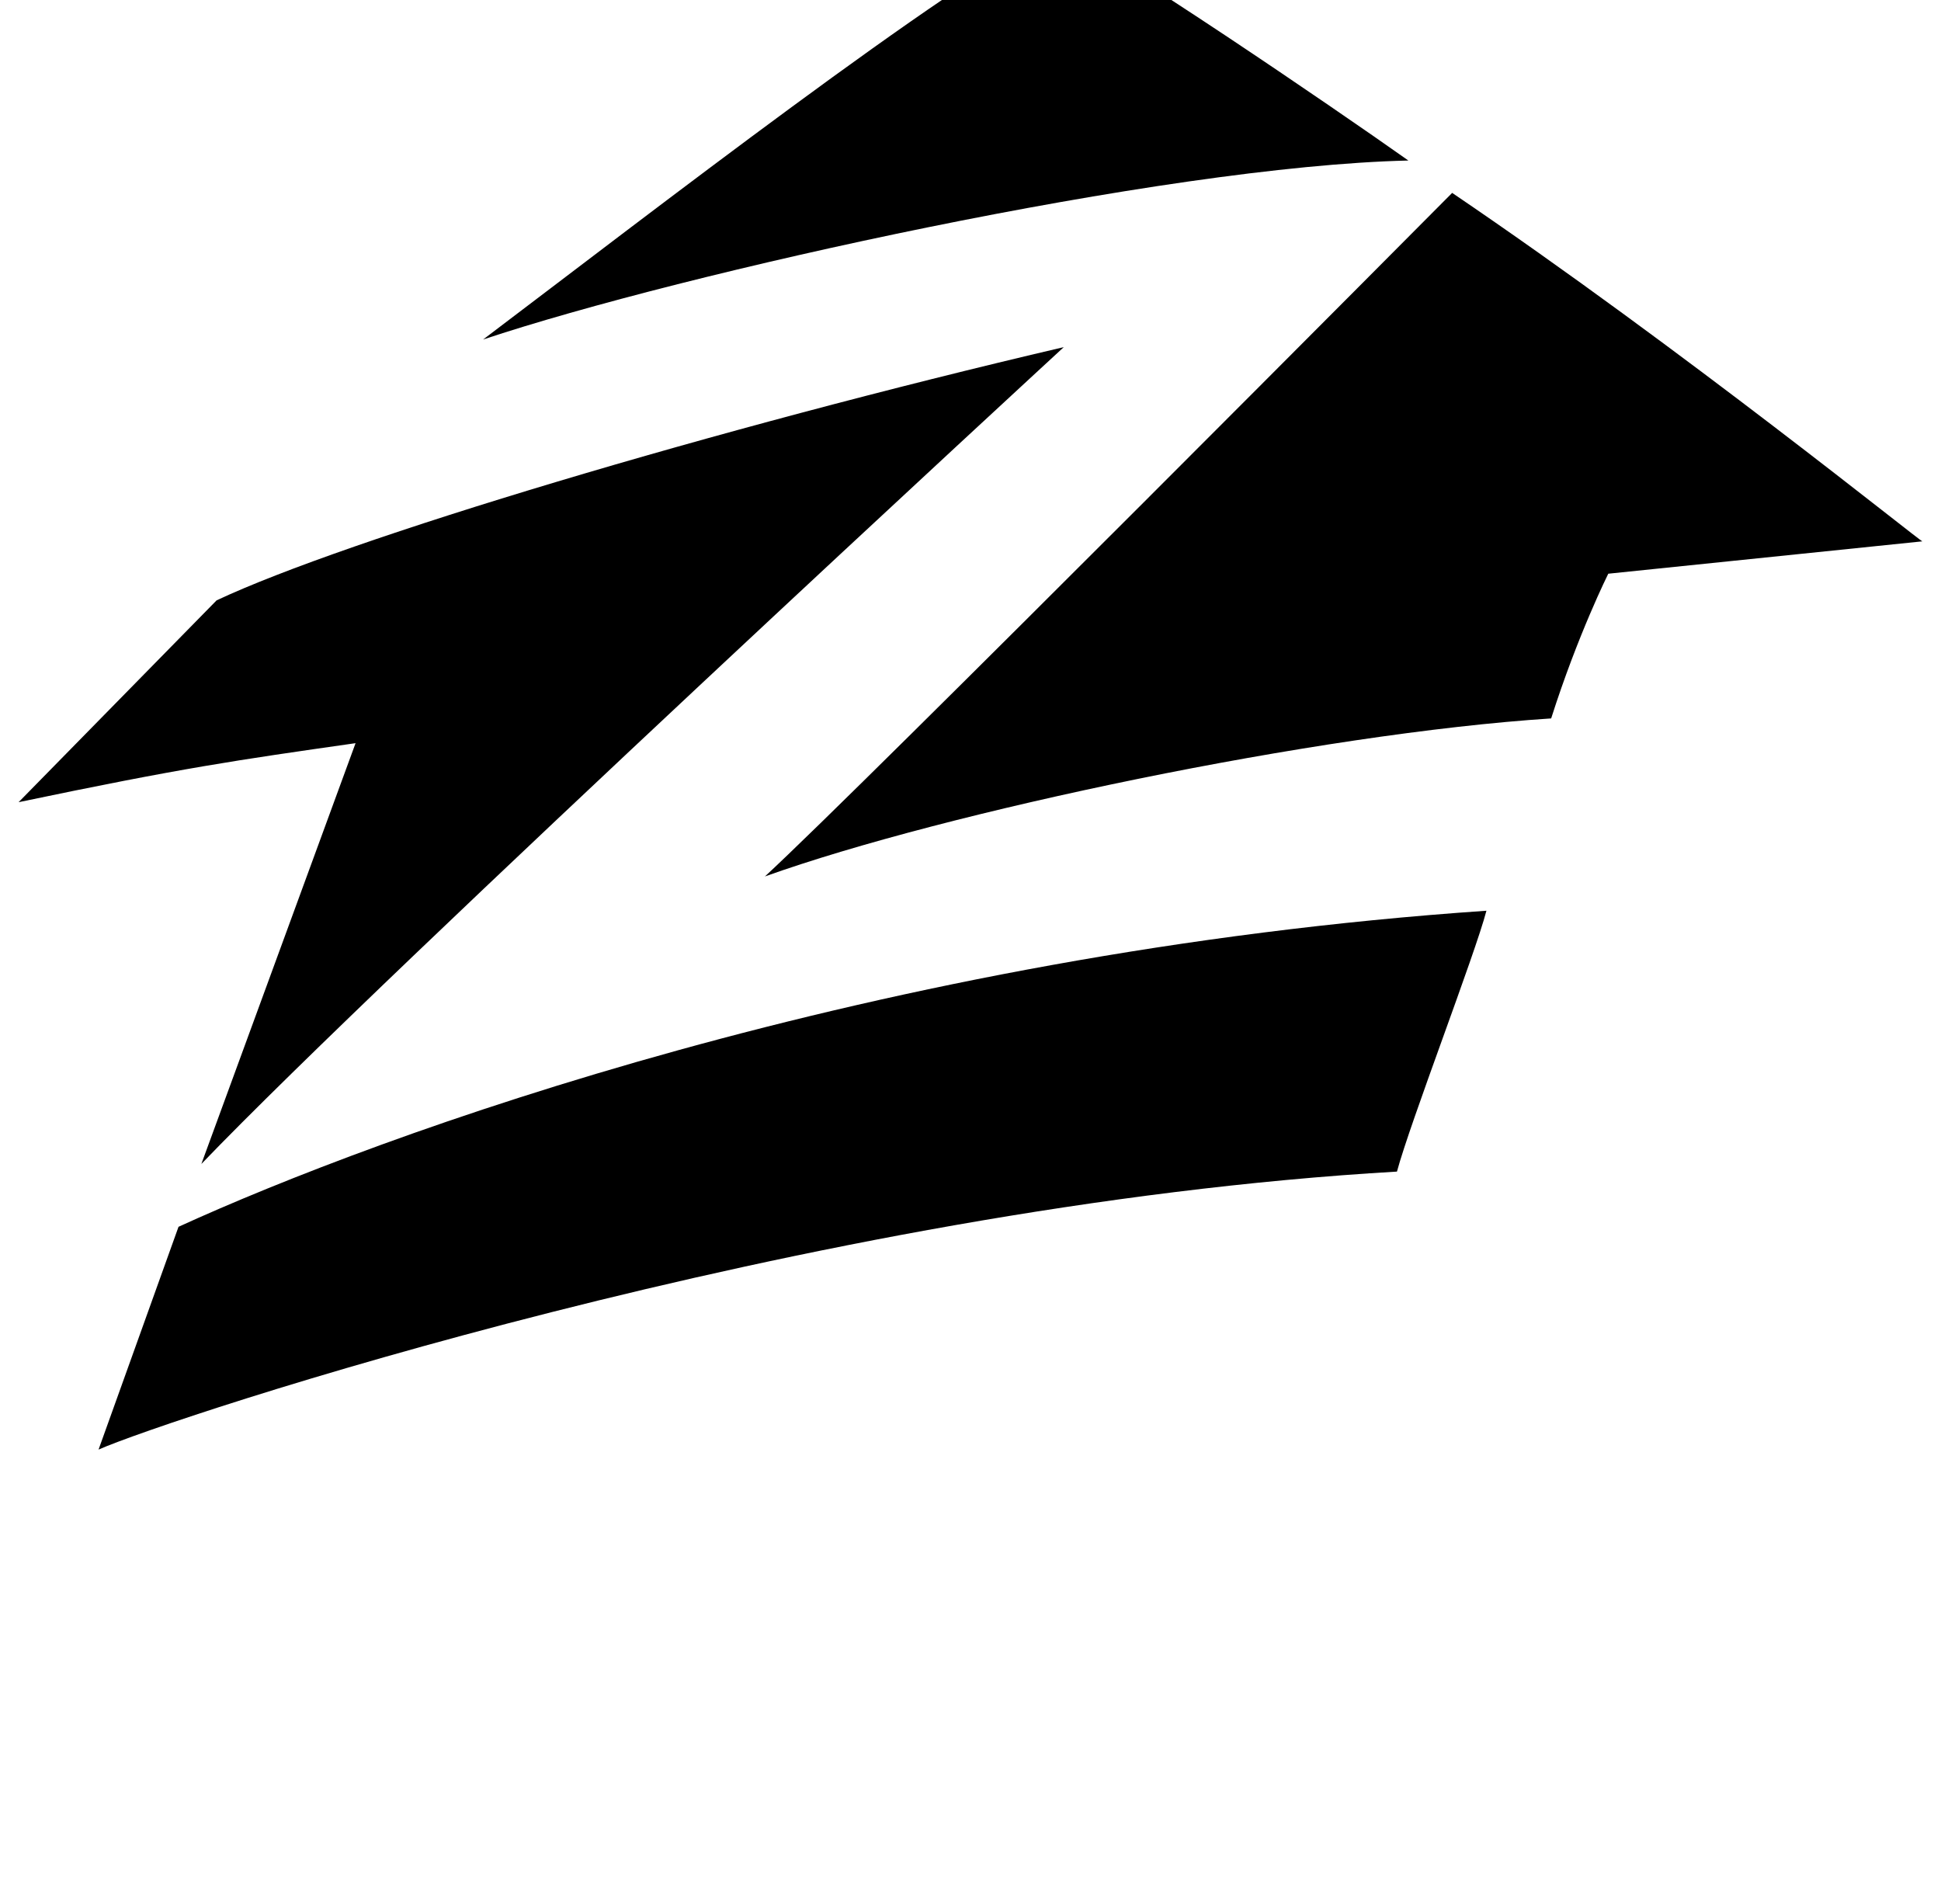 <?xml version="1.0" standalone="no"?>
<!DOCTYPE svg PUBLIC "-//W3C//DTD SVG 1.1//EN" "http://www.w3.org/Graphics/SVG/1.1/DTD/svg11.dtd" >
<svg xmlns="http://www.w3.org/2000/svg" xmlns:xlink="http://www.w3.org/1999/xlink" version="1.1" viewBox="-10 0 1044 1024">
   <path fill="currentColor"
d="M558.08 -37.576c-56.32 26.624 -220.16 153.601 -308.224 220.16c107.52 -35.84 365.567 -93.184 497.663 -96.256c-41.983 -29.696 -157.695 -108.544 -189.439 -123.904zM43.008 779.576c36.864 -16.384 380.928 -131.072 698.368 -149.504
c7.168 -26.624 41.984 -116.736 48.128 -140.288c-328.704 22.527 -595.968 120.832 -703.488 169.983zM771.072 103.736c0 0 -319.488 321.536 -369.664 367.615c97.28 -34.815 296.96 -76.8 422.912 -84.991
c14.336 -45.057 30.72 -77.824 30.72 -77.824l168.96 -17.408c0 1.024 -129.024 -103.424 -252.928 -187.392zM98.304 625.976c100.353 -104.447 463.872 -439.296 463.872 -439.296c-188.416 44.032 -386.048 103.424 -455.68 136.192l-106.496 108.544
c88.064 -18.432 116.736 -22.528 181.248 -31.744z" />
</svg>
